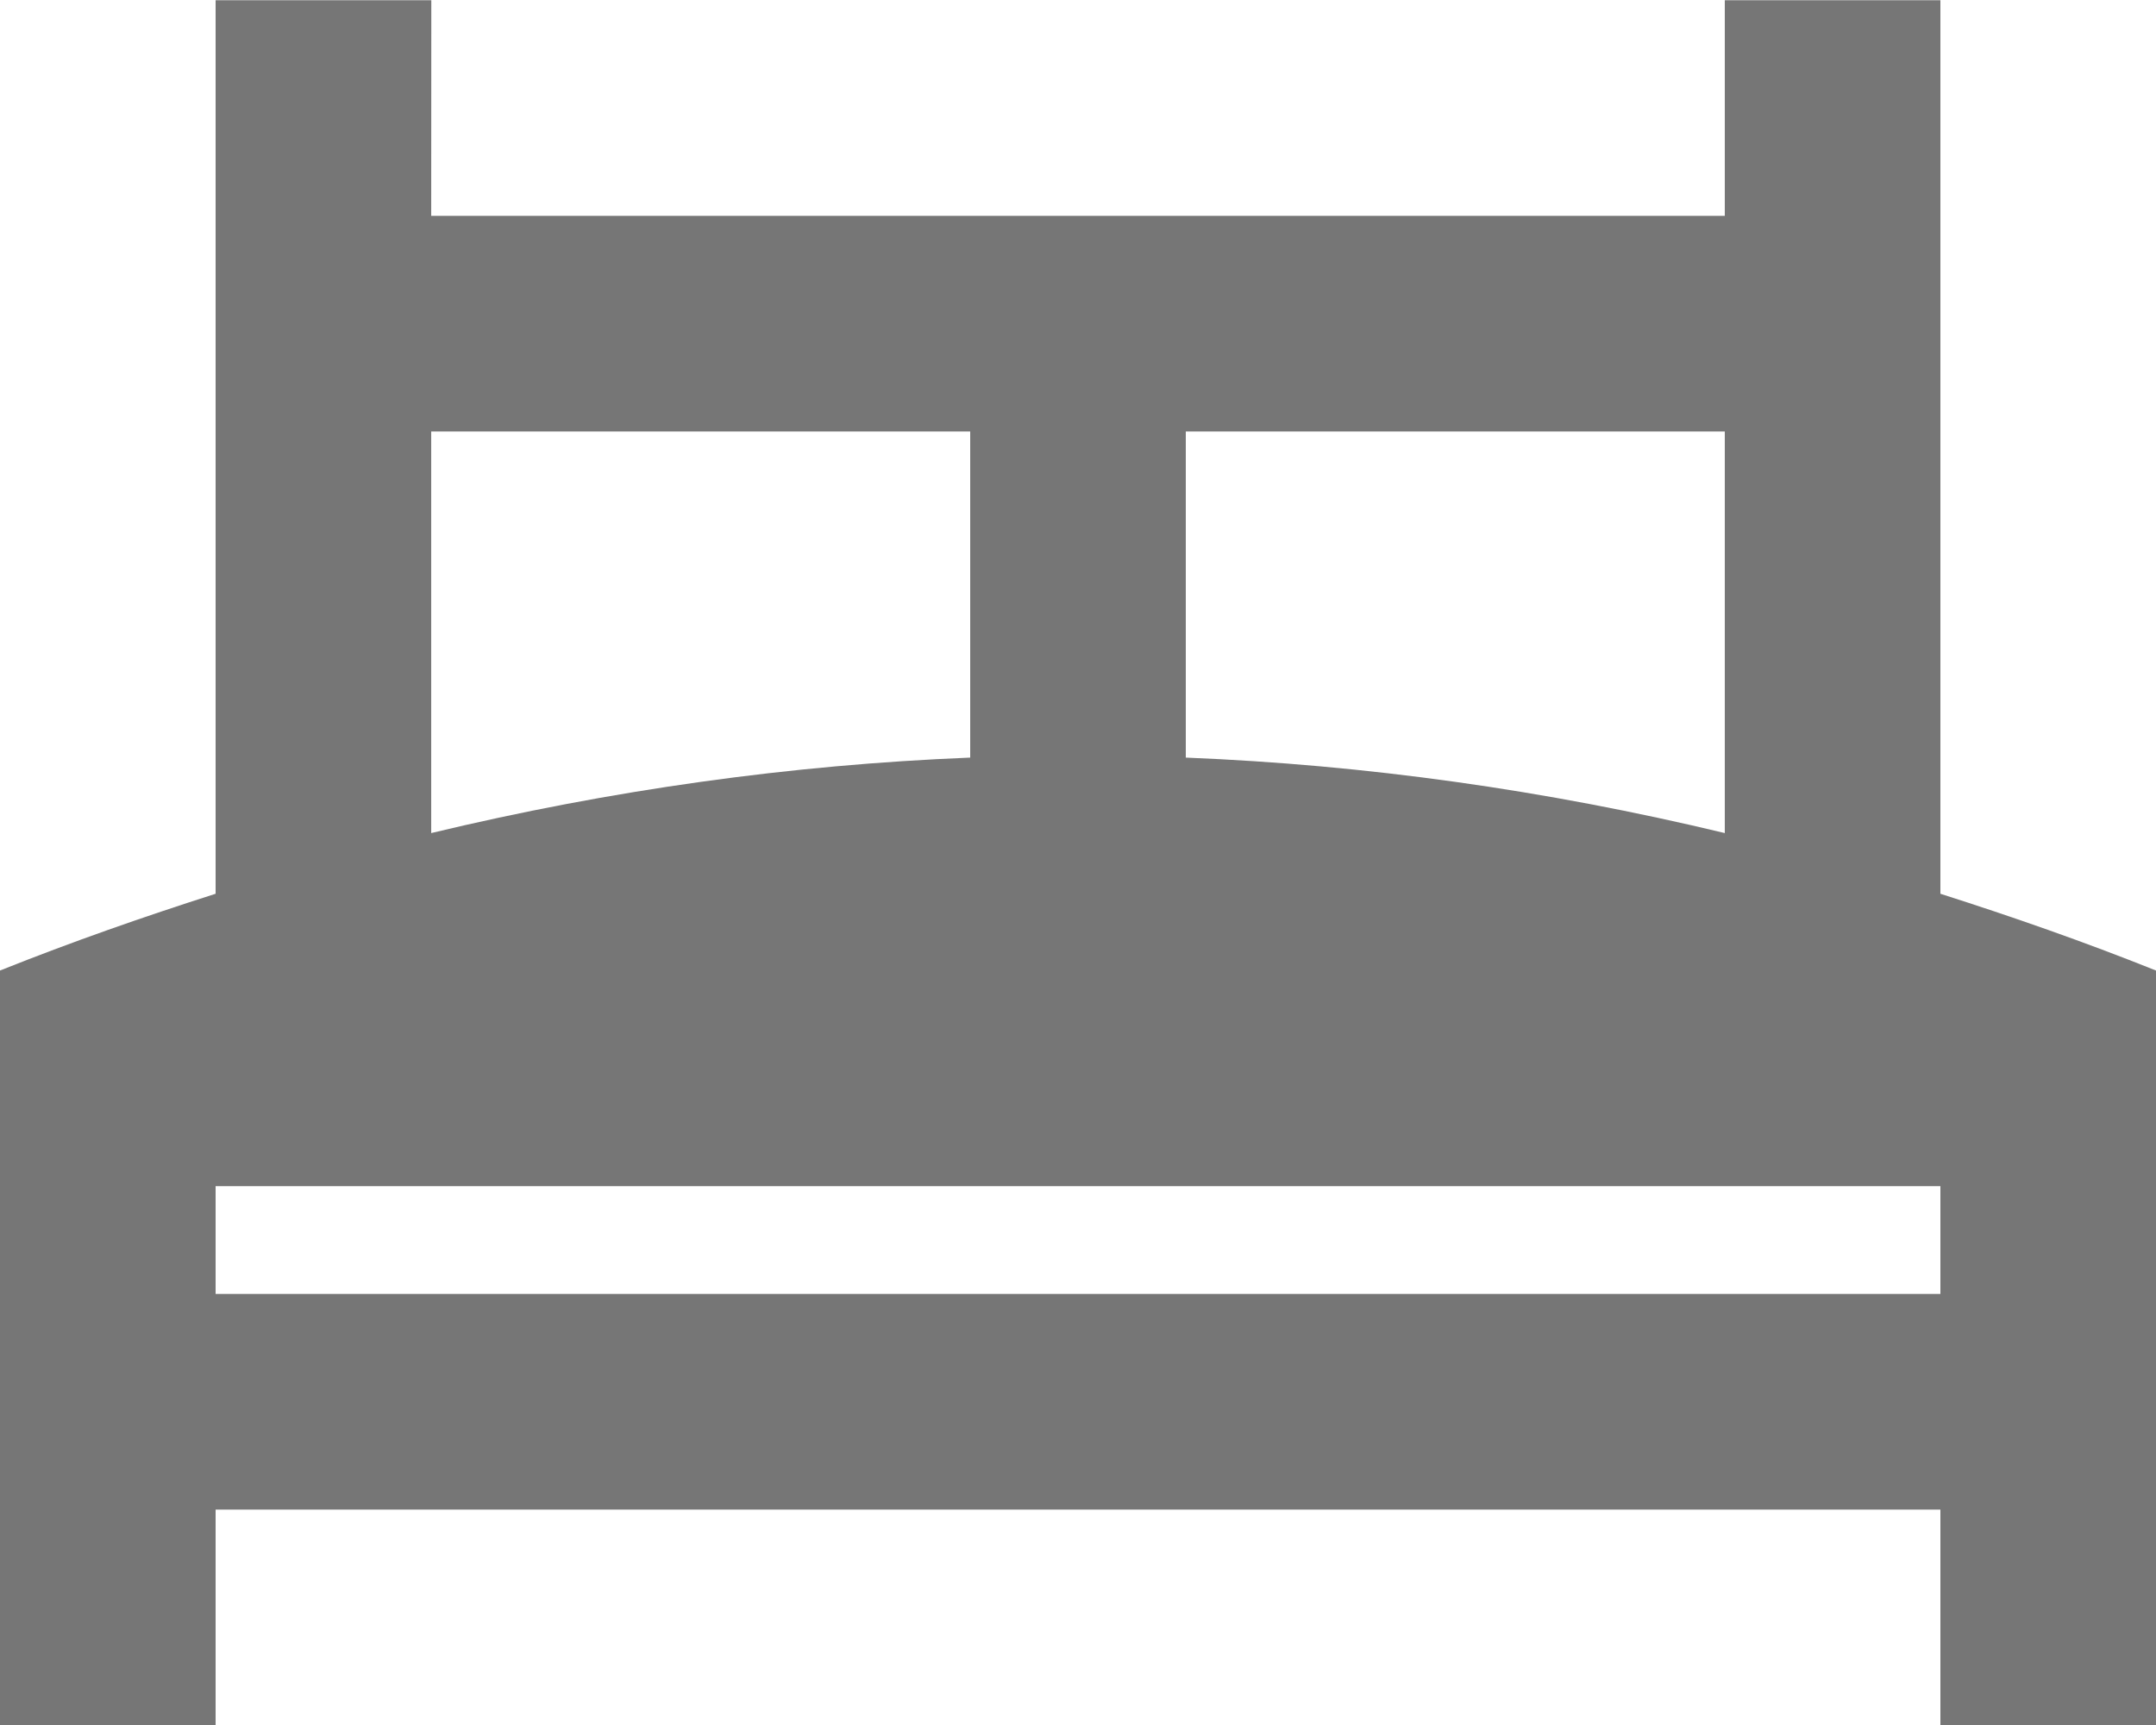 <?xml version="1.0" encoding="UTF-8"?>
<svg width="20px" height="16px" viewBox="0 0 20 16" version="1.1" xmlns="http://www.w3.org/2000/svg" xmlns:xlink="http://www.w3.org/1999/xlink">
    <!-- Generator: Sketch 42 (36781) - http://www.bohemiancoding.com/sketch -->
    <title>Fill 590</title>
    <desc>Created with Sketch.</desc>
    <defs></defs>
    <g id="Page-1" stroke="none" stroke-width="1" fill="none" fill-rule="evenodd">
        <g id="Solid-Icons" transform="translate(-242, -1110)" fill="#767676">
            <g id="Fill-590" transform="translate(242, 1110)">
                <path d="M2,11.002 L18,11.002 L18,12.002 L2,12.002 L2,11.002 Z M4,4.002 L9,4.002 L9,7.027 C7.333,7.094 5.667,7.327 4,7.727 L4,4.002 Z M16,4.002 L16,7.727 C14.334,7.327 12.668,7.094 11,7.027 L11,4.002 L16,4.002 Z M18,8.29 L18,0.002 L16,0.002 L16,2.002 L4,2.002 L4.001,0.002 L2,0.002 L2,8.29 C1.333,8.503 0.668,8.735 0,9.002 L0,16.002 L2,16.002 L2,14.002 L18,14.002 L18,16.002 L20,16.002 L20,9.002 C19.333,8.735 18.668,8.503 18,8.29 L18,8.29 Z"></path>
            </g>
        </g>
    </g>
</svg>